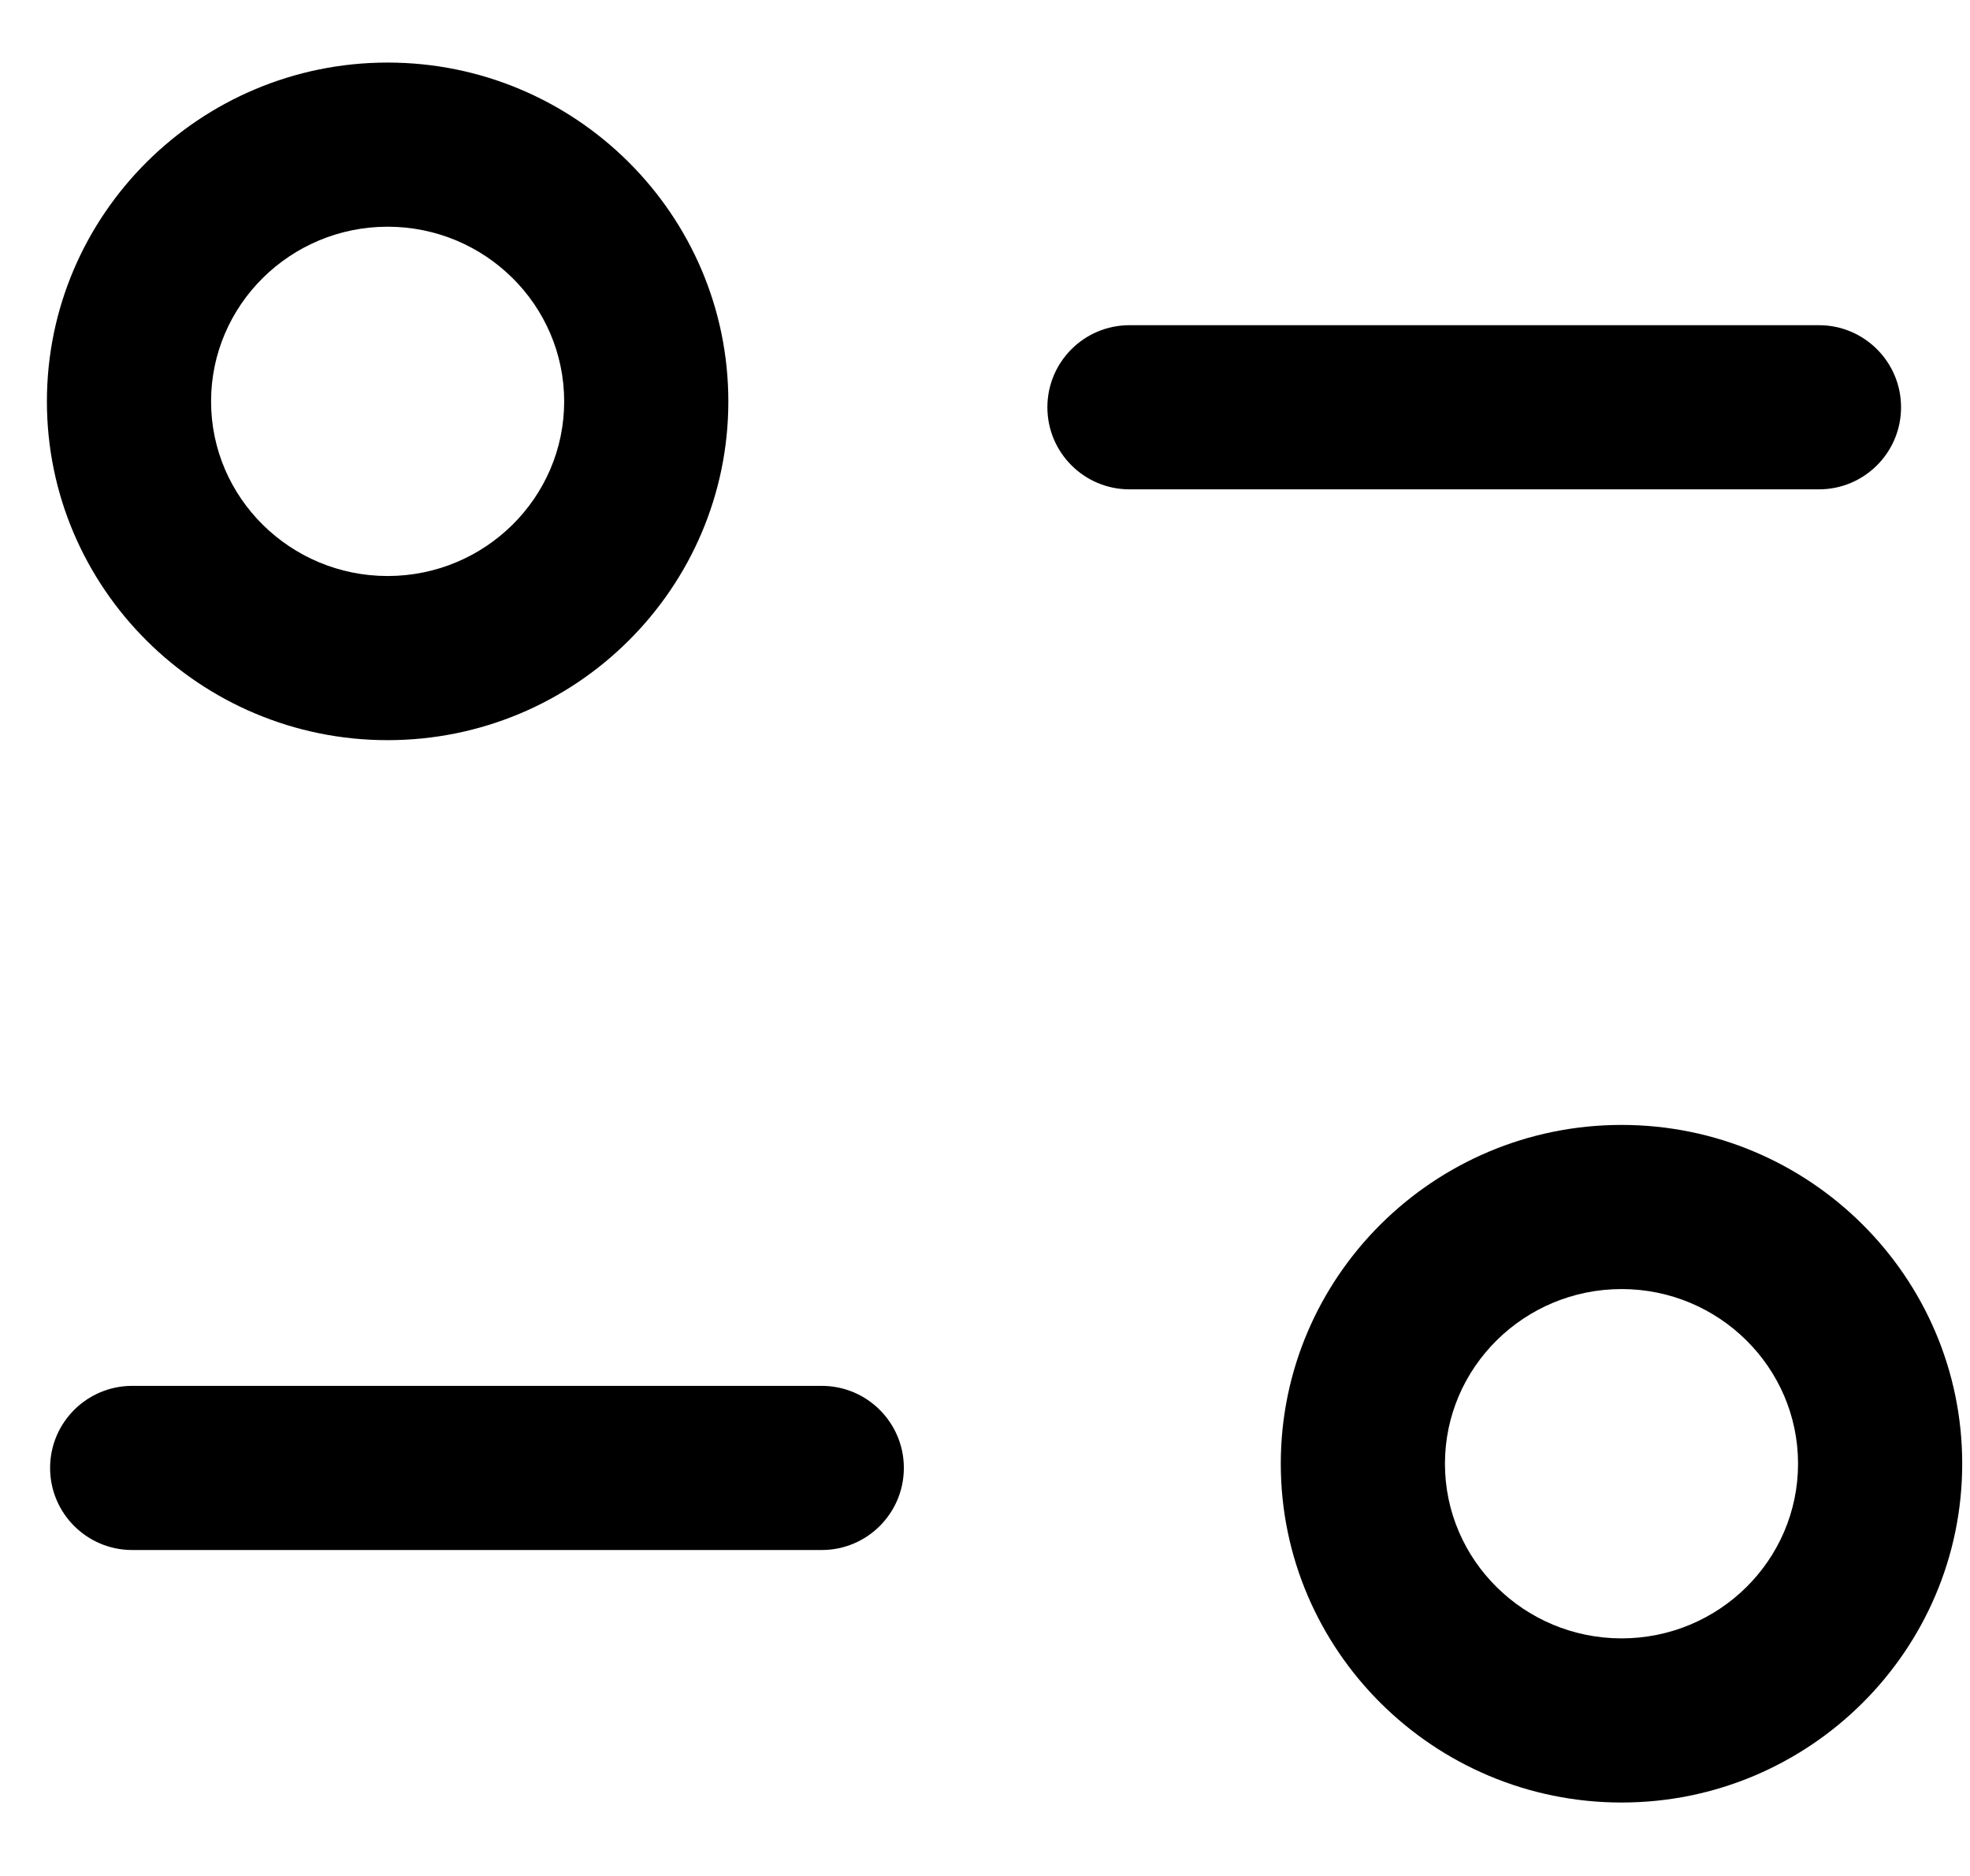 <svg width="21" height="20" viewBox="0 0 21 20" fill="none" xmlns="http://www.w3.org/2000/svg">
<path fill-rule="evenodd" clip-rule="evenodd" d="M17.286 11.993C19.288 11.993 20.917 13.613 20.917 15.605C20.917 17.596 19.288 19.217 17.286 19.217C15.283 19.217 13.653 17.596 13.653 15.605C13.653 13.613 15.283 11.993 17.286 11.993ZM17.286 13.743C16.248 13.743 15.403 14.578 15.403 15.605C15.403 16.633 16.248 17.467 17.286 17.467C18.323 17.467 19.167 16.633 19.167 15.605C19.167 14.578 18.323 13.743 17.286 13.743ZM8.76 14.775C9.243 14.775 9.635 15.167 9.635 15.65C9.635 16.133 9.243 16.525 8.76 16.525H1.409C0.926 16.525 0.534 16.133 0.534 15.65C0.534 15.167 0.926 14.775 1.409 14.775H8.76ZM4.132 0.667C6.135 0.667 7.764 2.288 7.764 4.28C7.764 6.271 6.135 7.891 4.132 7.891C2.13 7.891 0.5 6.271 0.5 4.28C0.5 2.288 2.13 0.667 4.132 0.667ZM4.132 2.417C3.095 2.417 2.25 3.252 2.25 4.28C2.25 5.306 3.095 6.141 4.132 6.141C5.17 6.141 6.014 5.306 6.014 4.28C6.014 3.252 5.17 2.417 4.132 2.417ZM19.39 3.467C19.873 3.467 20.265 3.859 20.265 4.342C20.265 4.825 19.873 5.217 19.39 5.217H12.04C11.557 5.217 11.165 4.825 11.165 4.342C11.165 3.859 11.557 3.467 12.04 3.467H19.39Z" fill="black"/>
</svg>
